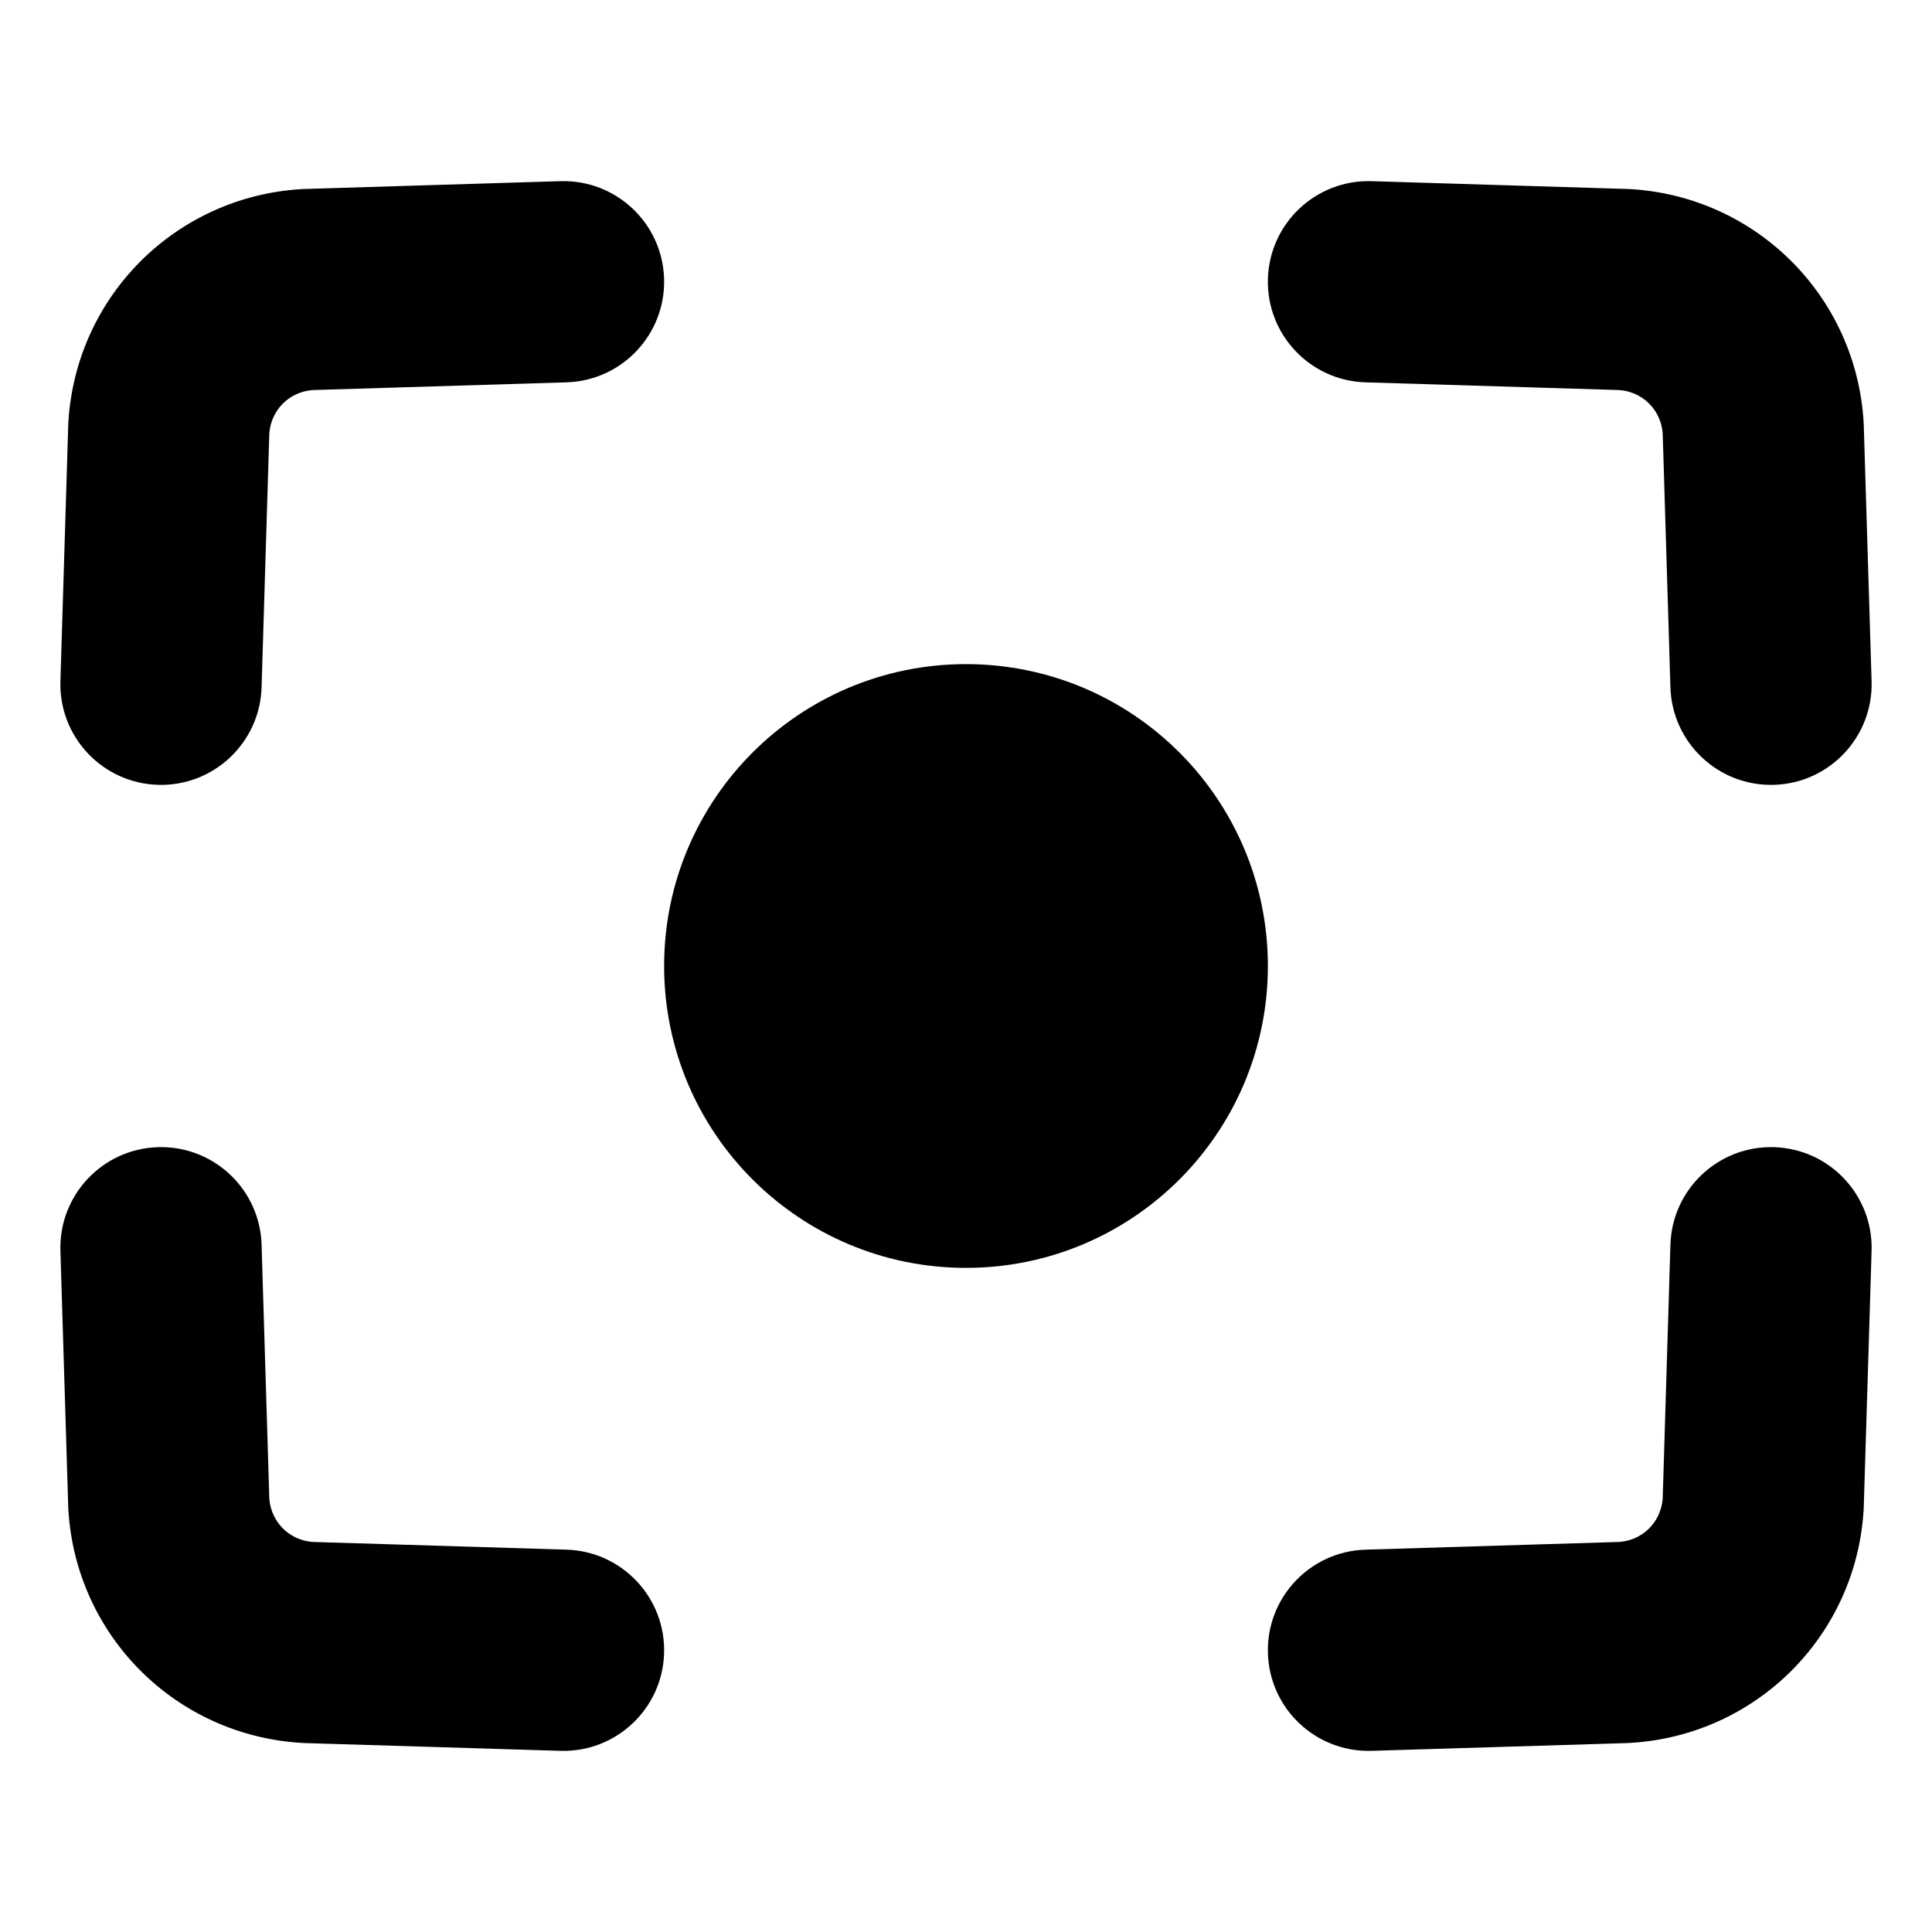 <svg xmlns="http://www.w3.org/2000/svg" fill="none" viewBox="0 0 48 48"><path fill="currentColor" d="M24 16.5C19.858 16.5 16.5 19.858 16.5 24C16.5 28.142 19.858 31.5 24 31.5C28.142 31.5 31.5 28.142 31.5 24C31.5 19.858 28.142 16.5 24 16.5Z"></path><path fill="currentColor" fill-rule="evenodd" d="M16.499 6.924C16.541 8.304 15.456 9.457 14.076 9.499L7.765 9.691C7.184 9.737 6.738 10.183 6.691 10.765L6.499 17.076C6.457 18.456 5.304 19.541 3.924 19.499C2.544 19.457 1.459 18.304 1.501 16.924L1.695 10.567C1.696 10.543 1.697 10.519 1.698 10.495C1.883 7.363 4.364 4.883 7.496 4.698C7.52 4.696 7.544 4.695 7.568 4.695L13.924 4.501C15.304 4.459 16.457 5.544 16.499 6.924Z" clip-rule="evenodd"></path><path fill="currentColor" fill-rule="evenodd" d="M31.501 6.924C31.459 8.304 32.544 9.457 33.924 9.499L40.235 9.691C40.816 9.737 41.262 10.183 41.309 10.765L41.501 17.076C41.543 18.456 42.696 19.541 44.076 19.499C45.456 19.457 46.541 18.304 46.499 16.924L46.305 10.567C46.304 10.543 46.303 10.519 46.302 10.495C46.117 7.363 43.636 4.883 40.504 4.698C40.48 4.696 40.456 4.695 40.432 4.695L34.076 4.501C32.696 4.459 31.543 5.544 31.501 6.924Z" clip-rule="evenodd"></path><path fill="currentColor" fill-rule="evenodd" d="M44.076 28.501C45.456 28.543 46.541 29.696 46.499 31.076L46.305 37.433C46.304 37.457 46.303 37.481 46.302 37.505C46.117 40.637 43.636 43.117 40.504 43.302C40.48 43.304 40.456 43.305 40.432 43.306L34.076 43.499C32.696 43.541 31.543 42.456 31.501 41.076C31.459 39.696 32.544 38.543 33.924 38.501L40.235 38.309C40.816 38.263 41.262 37.817 41.309 37.235L41.501 30.924C41.543 29.544 42.696 28.459 44.076 28.501Z" clip-rule="evenodd"></path><path fill="currentColor" fill-rule="evenodd" d="M3.924 28.501C2.544 28.543 1.459 29.696 1.501 31.076L1.695 37.433C1.695 37.457 1.697 37.481 1.698 37.505C1.883 40.637 4.364 43.117 7.496 43.302C7.52 43.304 7.544 43.305 7.568 43.306L13.924 43.499C15.304 43.541 16.457 42.456 16.499 41.076C16.541 39.696 15.456 38.543 14.076 38.501L7.765 38.309C7.184 38.263 6.738 37.817 6.691 37.235L6.499 30.924C6.457 29.544 5.304 28.459 3.924 28.501Z" clip-rule="evenodd"></path></svg>